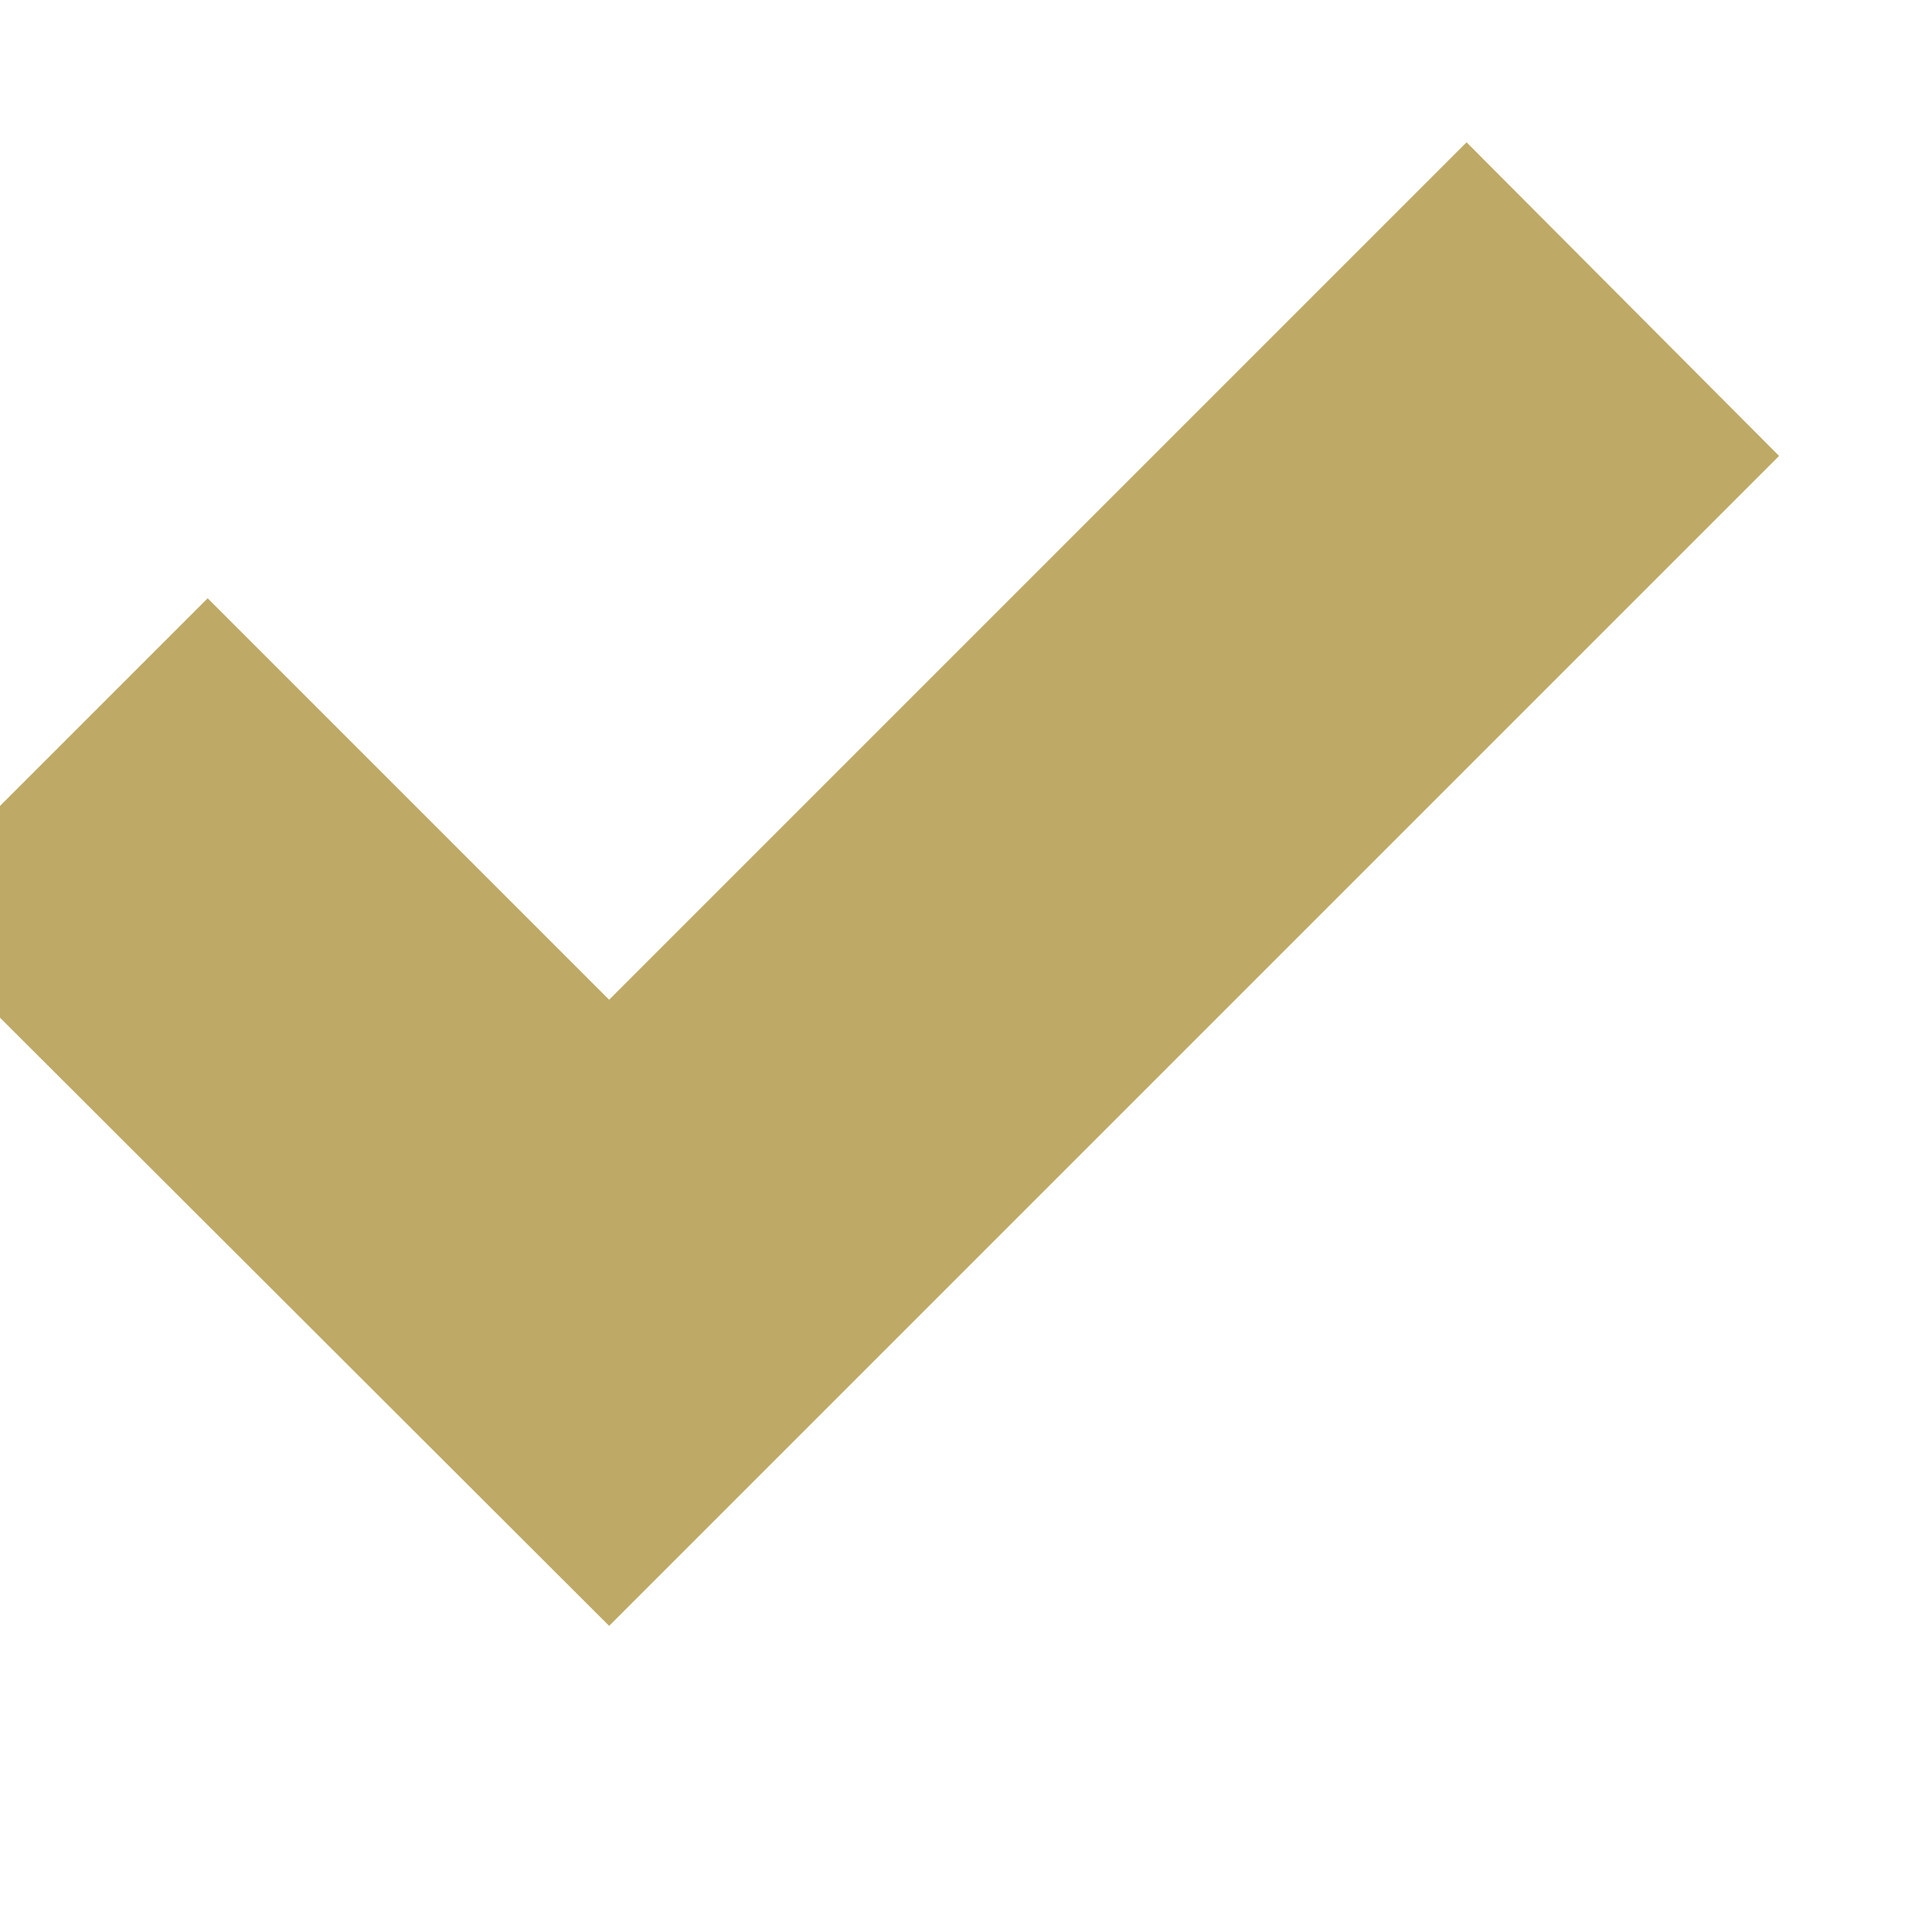 <?xml version="1.0" encoding="UTF-8" standalone="no"?>
<!DOCTYPE svg PUBLIC "-//W3C//DTD SVG 1.1//EN" "http://www.w3.org/Graphics/SVG/1.1/DTD/svg11.dtd">
<svg width="100%" height="100%" viewBox="0 0 16 16" version="1.1" xmlns="http://www.w3.org/2000/svg"
     xml:space="preserve"
     style="fill-rule:evenodd;clip-rule:evenodd;stroke-linejoin:round;stroke-miterlimit:2;">
    <g transform="matrix(1,0,0,1,-2313.56,-1205.89)">
        <g transform="matrix(1,0,0,1,-28.755,0)">
            <rect x="2342.31" y="1205.89" width="15.618" height="15.618" style="fill:none;"/>
        </g>
        <g transform="matrix(0.921,0,0,0.921,313.606,98.599)">
            <path d="M2176.98,1211.26L2184.69,1203.55L2187.5,1206.37L2176.98,1216.89C2176.98,1216.89 2170.55,1210.47 2170.55,1210.47L2173.37,1207.65L2176.98,1211.26Z"
                  style="fill:rgb(190,169,102);"/>
        </g>
    </g>
</svg>

